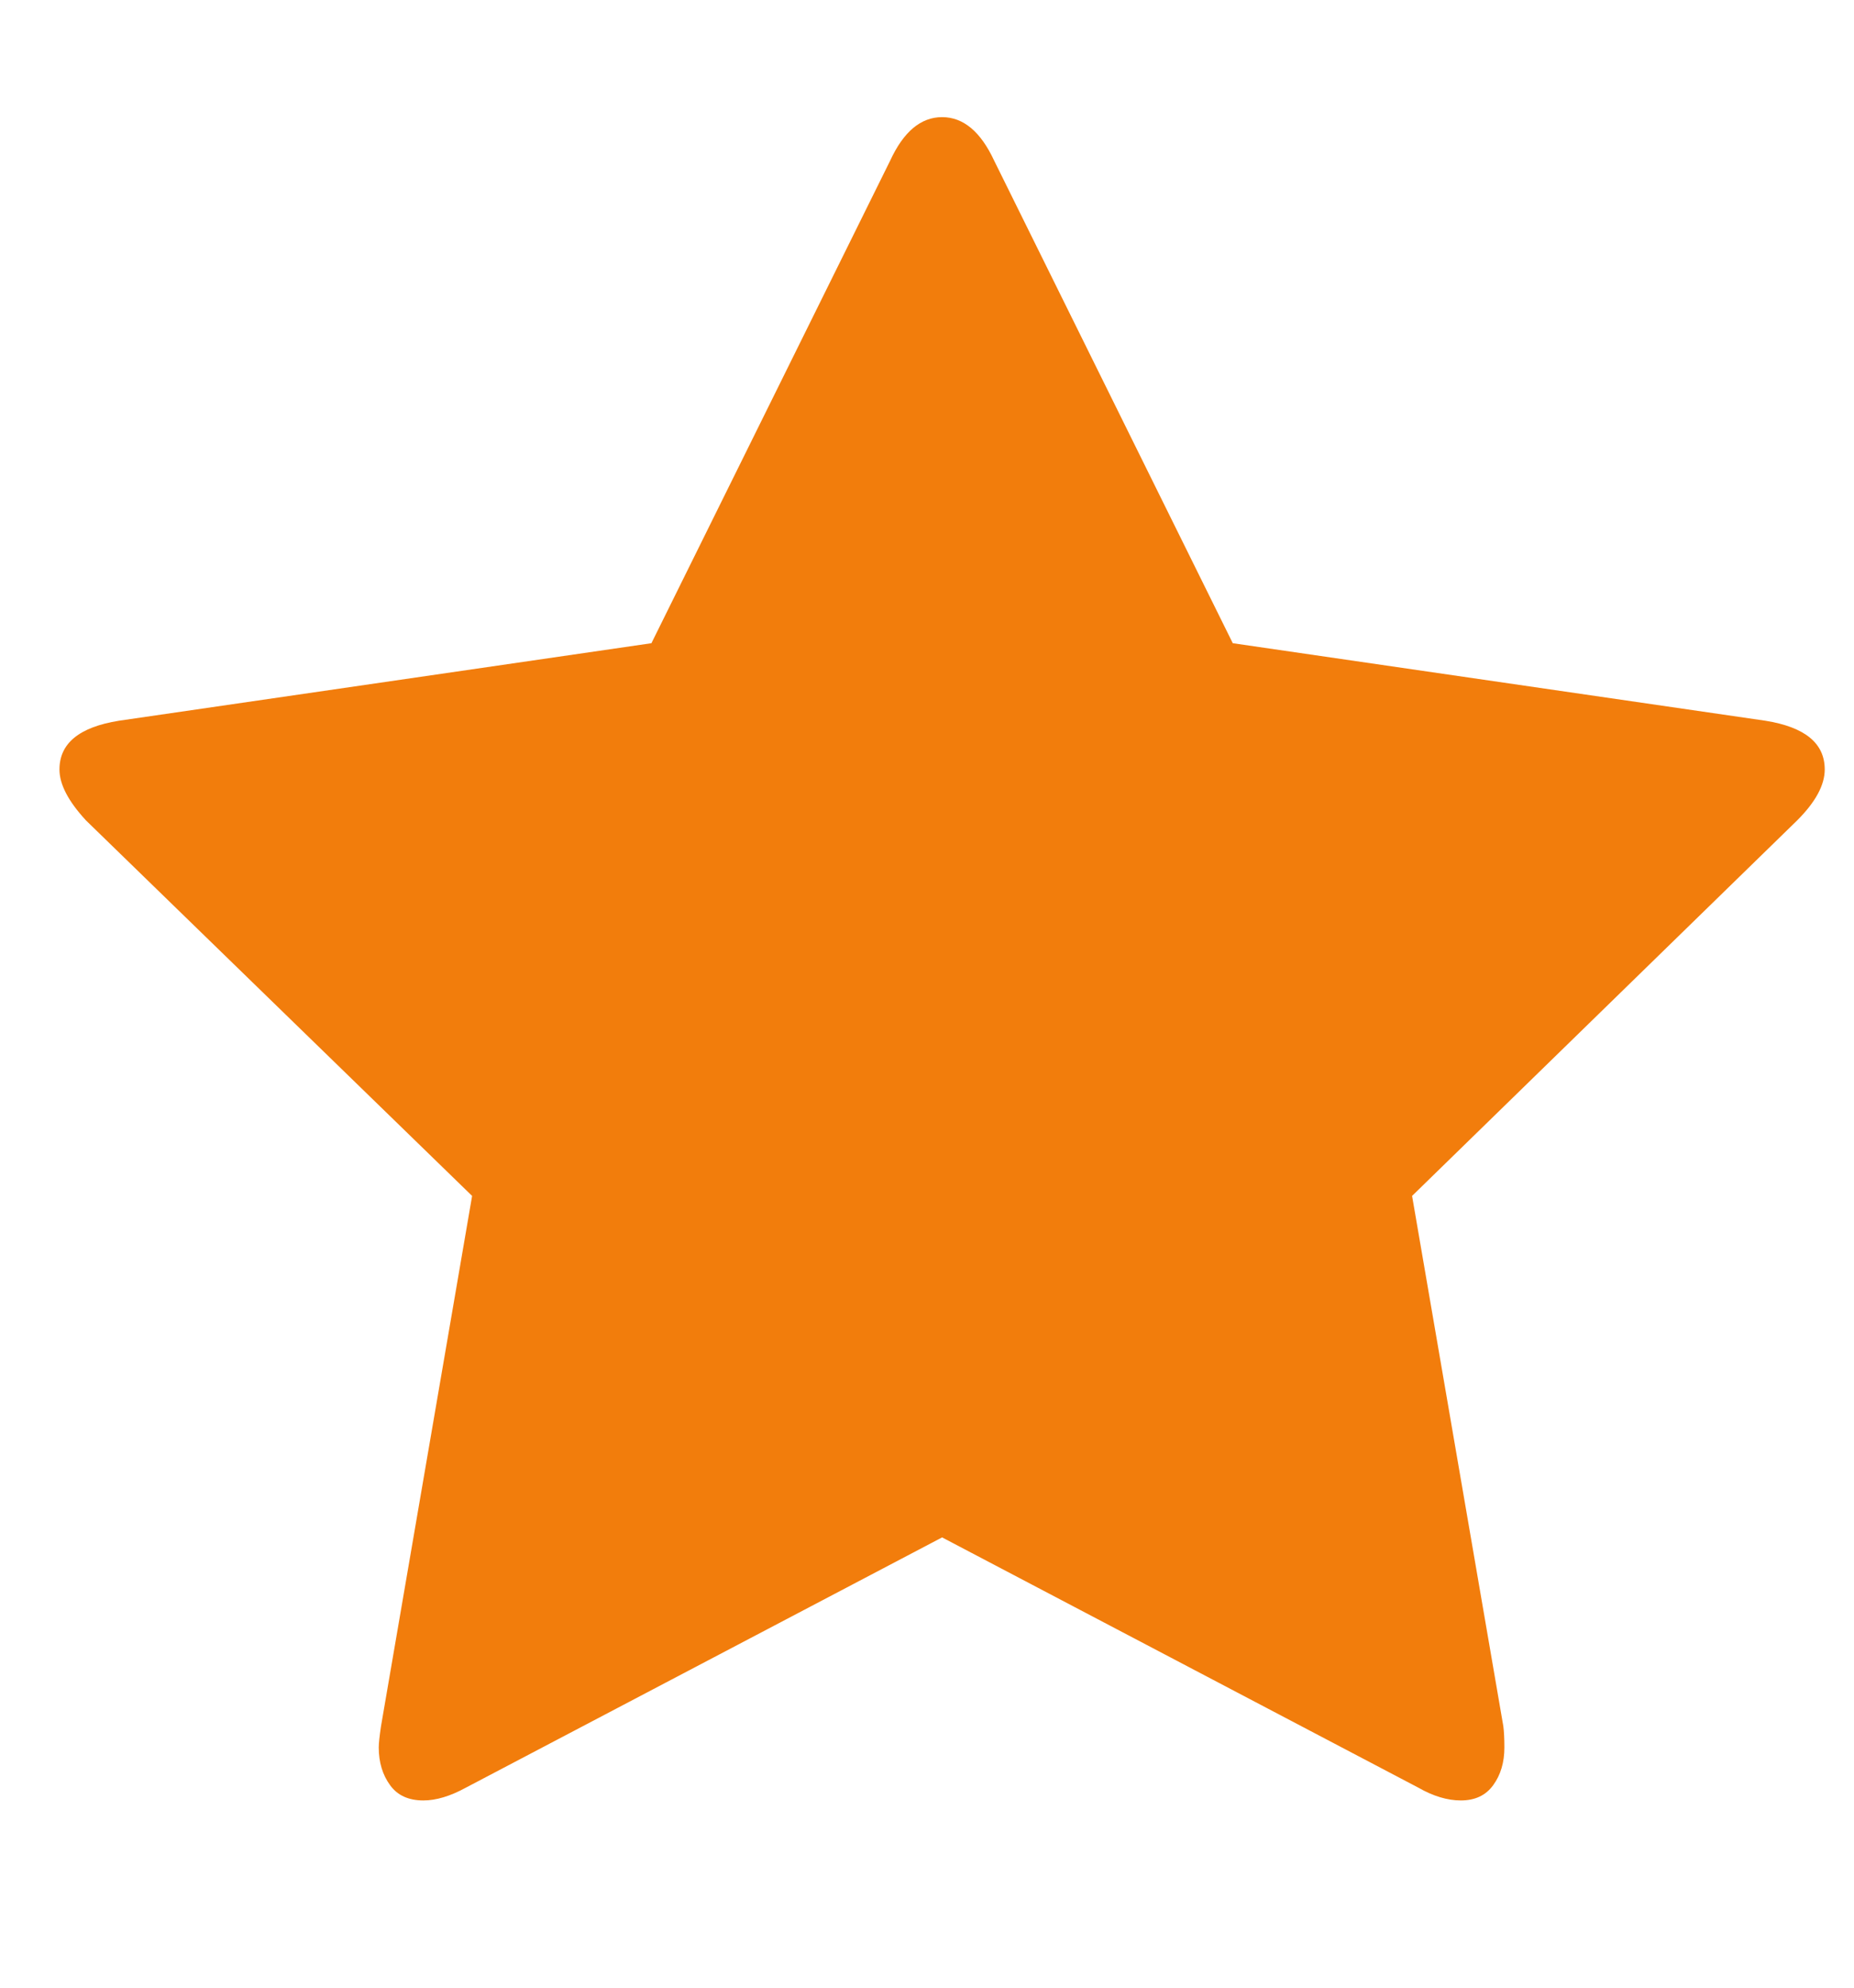<svg width="14" height="15" viewBox="0 0 14 15" fill="none" xmlns="http://www.w3.org/2000/svg">
<path d="M13.779 5.807C13.779 5.924 13.71 6.052 13.571 6.191L10.663 9.025L11.352 13.027C11.357 13.064 11.36 13.118 11.36 13.187C11.36 13.299 11.332 13.394 11.276 13.471C11.22 13.549 11.138 13.587 11.031 13.587C10.93 13.587 10.823 13.555 10.711 13.491L7.114 11.602L3.517 13.491C3.4 13.555 3.293 13.587 3.197 13.587C3.085 13.587 3.001 13.549 2.945 13.471C2.889 13.394 2.86 13.299 2.86 13.187C2.86 13.155 2.866 13.102 2.877 13.027L3.565 9.025L0.649 6.191C0.516 6.047 0.449 5.919 0.449 5.807C0.449 5.609 0.599 5.487 0.898 5.439L4.919 4.854L6.722 1.212C6.823 0.993 6.954 0.884 7.114 0.884C7.274 0.884 7.405 0.993 7.507 1.212L9.309 4.854L13.331 5.439C13.63 5.487 13.779 5.609 13.779 5.807Z" fill="#F27D0C"/>
</svg>
